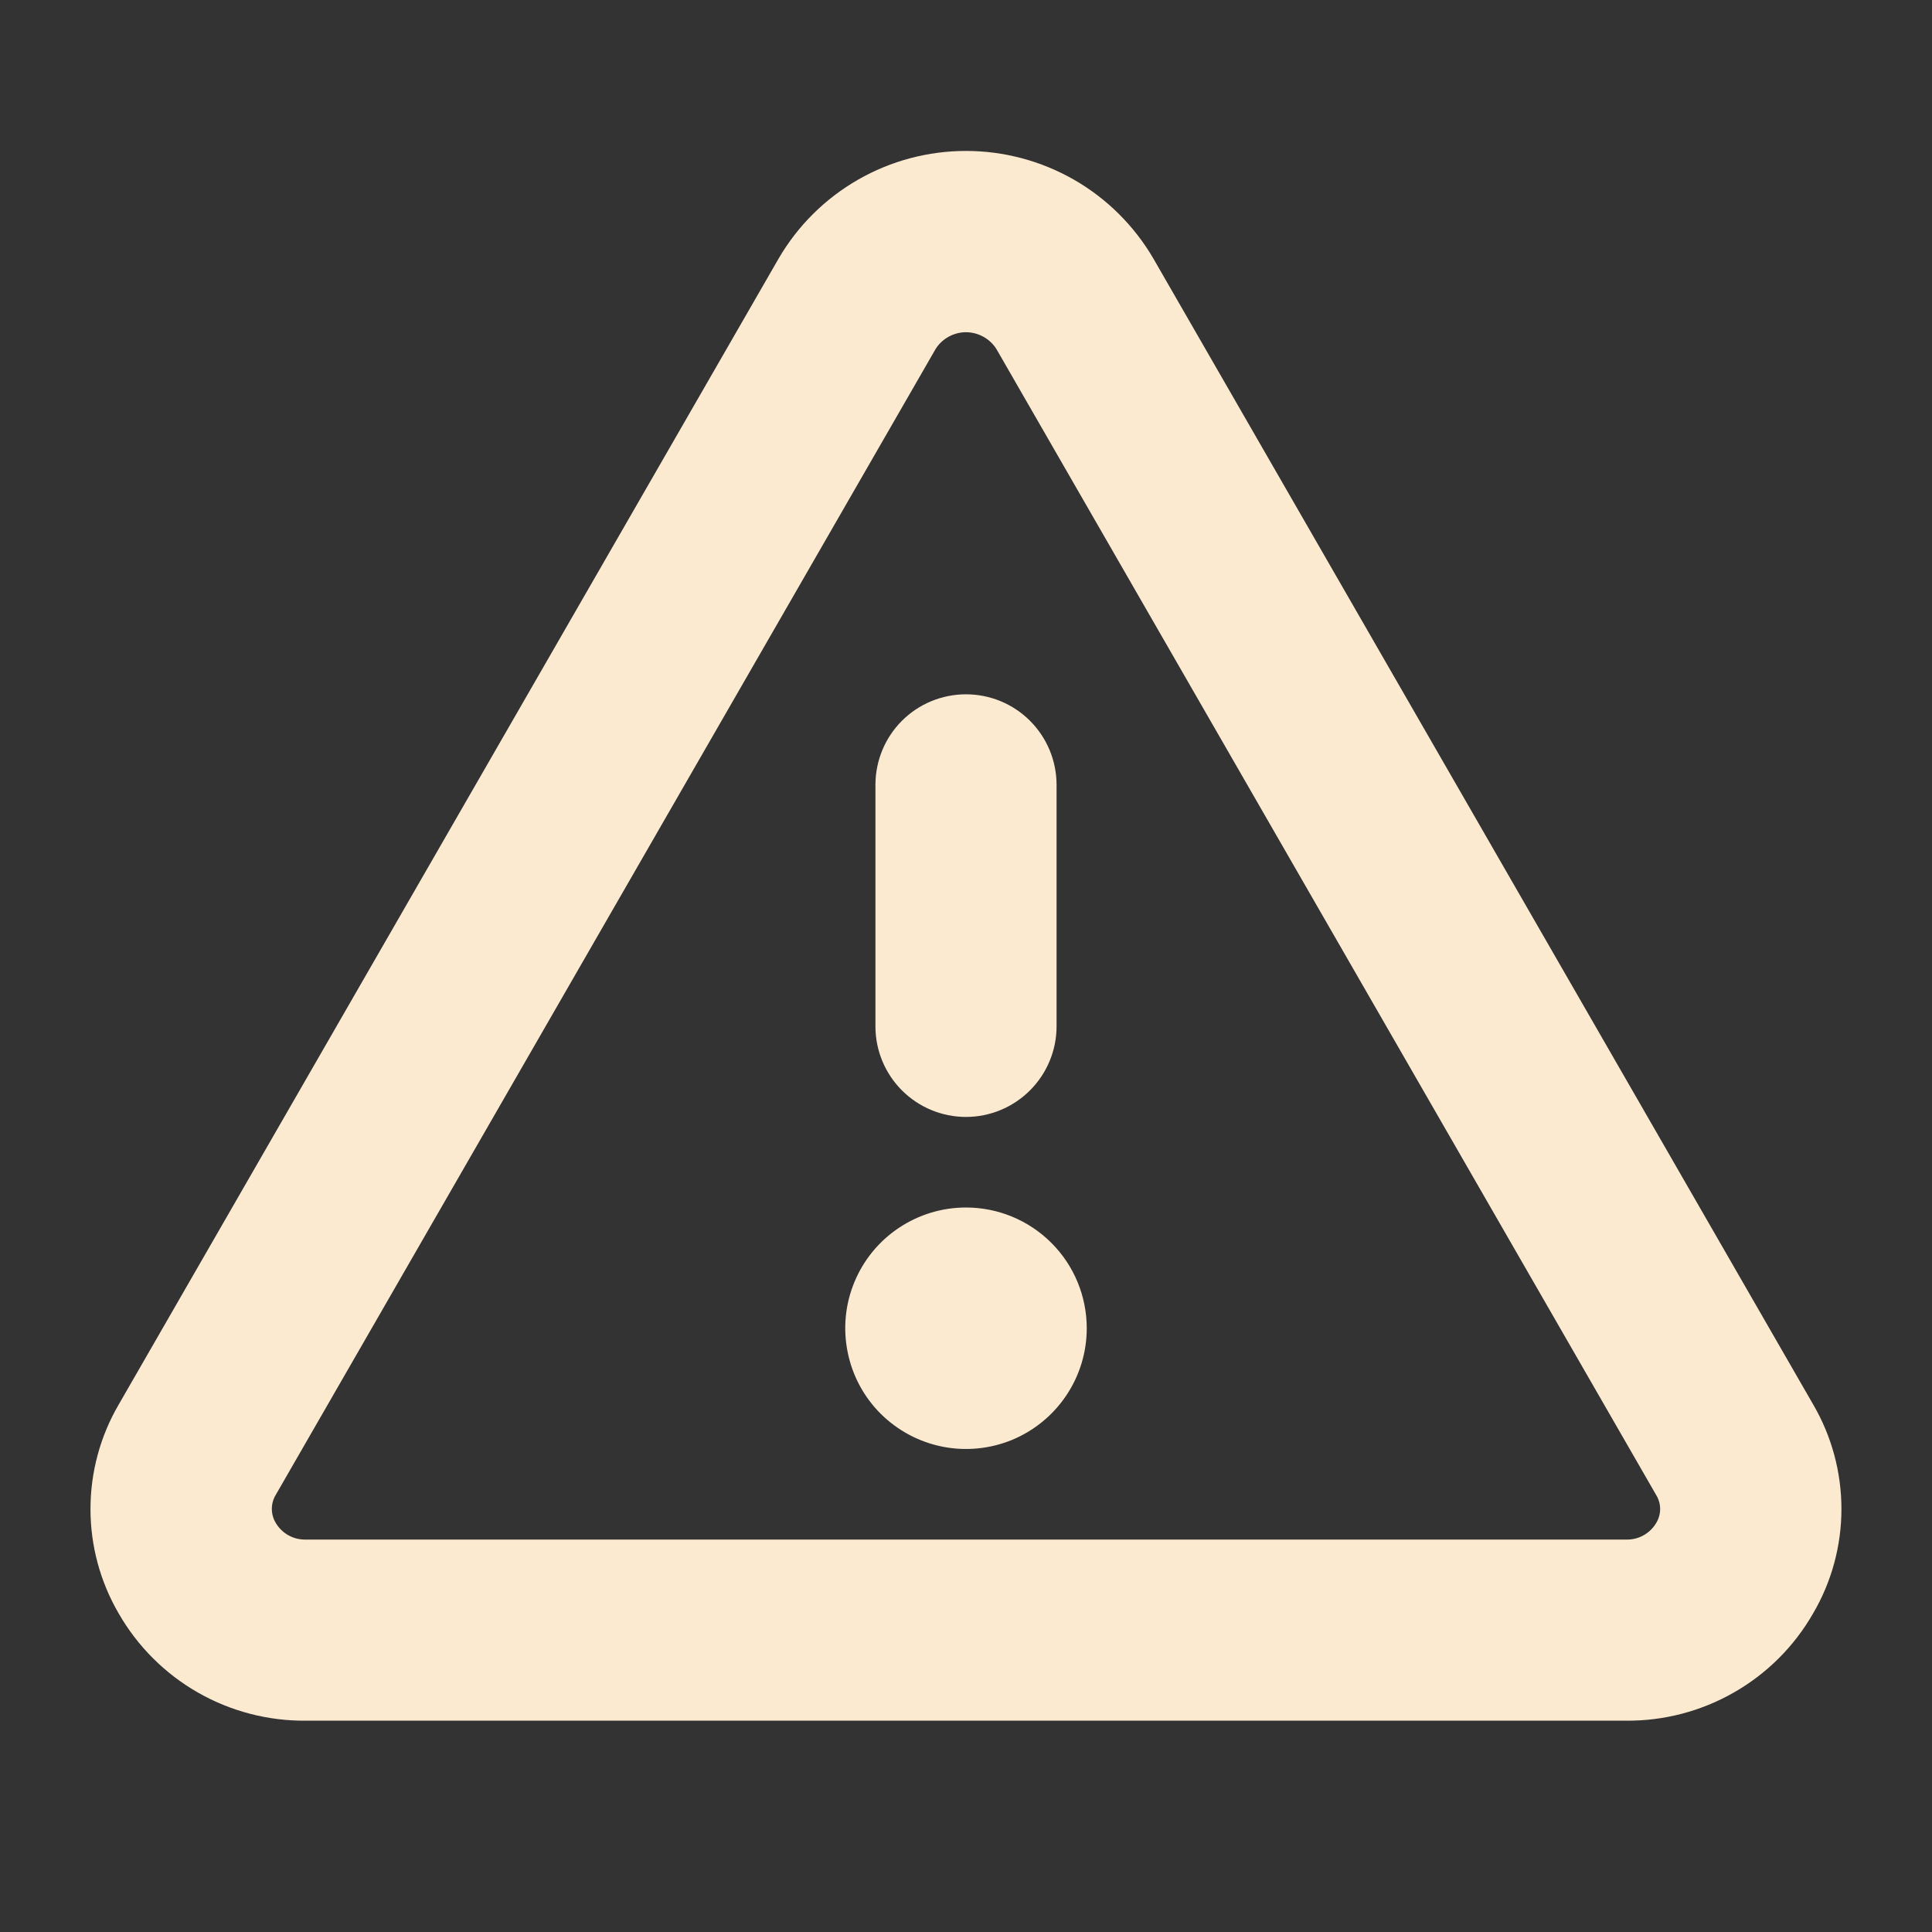 <svg width="24" height="24" viewBox="0 0 24 24" fill="none" xmlns="http://www.w3.org/2000/svg">
<rect x="0" y="0" width="24" height="24" fill="#333333" stroke="none"/>
<path d="M22.524 17.447L14.326 3.209C14.088 2.803 13.749 2.466 13.341 2.232C12.932 1.998 12.47 1.875 12 1.875C11.529 1.875 11.067 1.998 10.659 2.232C10.251 2.466 9.911 2.803 9.674 3.209L1.475 17.447C1.245 17.841 1.124 18.289 1.124 18.746C1.124 19.202 1.245 19.65 1.475 20.044C1.71 20.453 2.049 20.791 2.458 21.025C2.867 21.259 3.33 21.379 3.801 21.375H20.198C20.669 21.379 21.132 21.258 21.54 21.024C21.949 20.791 22.288 20.452 22.522 20.044C22.753 19.651 22.875 19.202 22.875 18.746C22.875 18.289 22.754 17.841 22.524 17.447ZM20.574 18.919C20.536 18.983 20.481 19.037 20.415 19.073C20.349 19.11 20.274 19.127 20.199 19.125H3.801C3.726 19.127 3.651 19.11 3.585 19.073C3.519 19.037 3.464 18.983 3.426 18.919C3.394 18.866 3.377 18.805 3.377 18.744C3.377 18.682 3.394 18.621 3.426 18.569L11.625 4.331C11.665 4.269 11.721 4.217 11.786 4.182C11.852 4.146 11.925 4.127 12 4.127C12.074 4.127 12.148 4.146 12.213 4.182C12.279 4.217 12.334 4.269 12.375 4.331L20.572 18.569C20.605 18.621 20.622 18.682 20.623 18.743C20.623 18.805 20.606 18.866 20.574 18.919ZM10.875 12.75V9.75C10.875 9.451 10.993 9.165 11.204 8.954C11.415 8.743 11.701 8.625 12 8.625C12.298 8.625 12.584 8.743 12.795 8.954C13.006 9.165 13.125 9.451 13.125 9.75V12.75C13.125 13.048 13.006 13.334 12.795 13.545C12.584 13.756 12.298 13.875 12 13.875C11.701 13.875 11.415 13.756 11.204 13.545C10.993 13.334 10.875 13.048 10.875 12.75ZM13.5 16.5C13.5 16.797 13.412 17.087 13.247 17.333C13.082 17.58 12.848 17.772 12.574 17.886C12.3 17.999 11.998 18.029 11.707 17.971C11.416 17.913 11.149 17.77 10.939 17.561C10.729 17.351 10.586 17.083 10.529 16.792C10.471 16.502 10.5 16.2 10.614 15.926C10.727 15.652 10.92 15.417 11.166 15.253C11.413 15.088 11.703 15 12 15C12.398 15 12.779 15.158 13.06 15.439C13.342 15.72 13.5 16.102 13.5 16.5Z" fill="#FBE9D0"/>
</svg>
